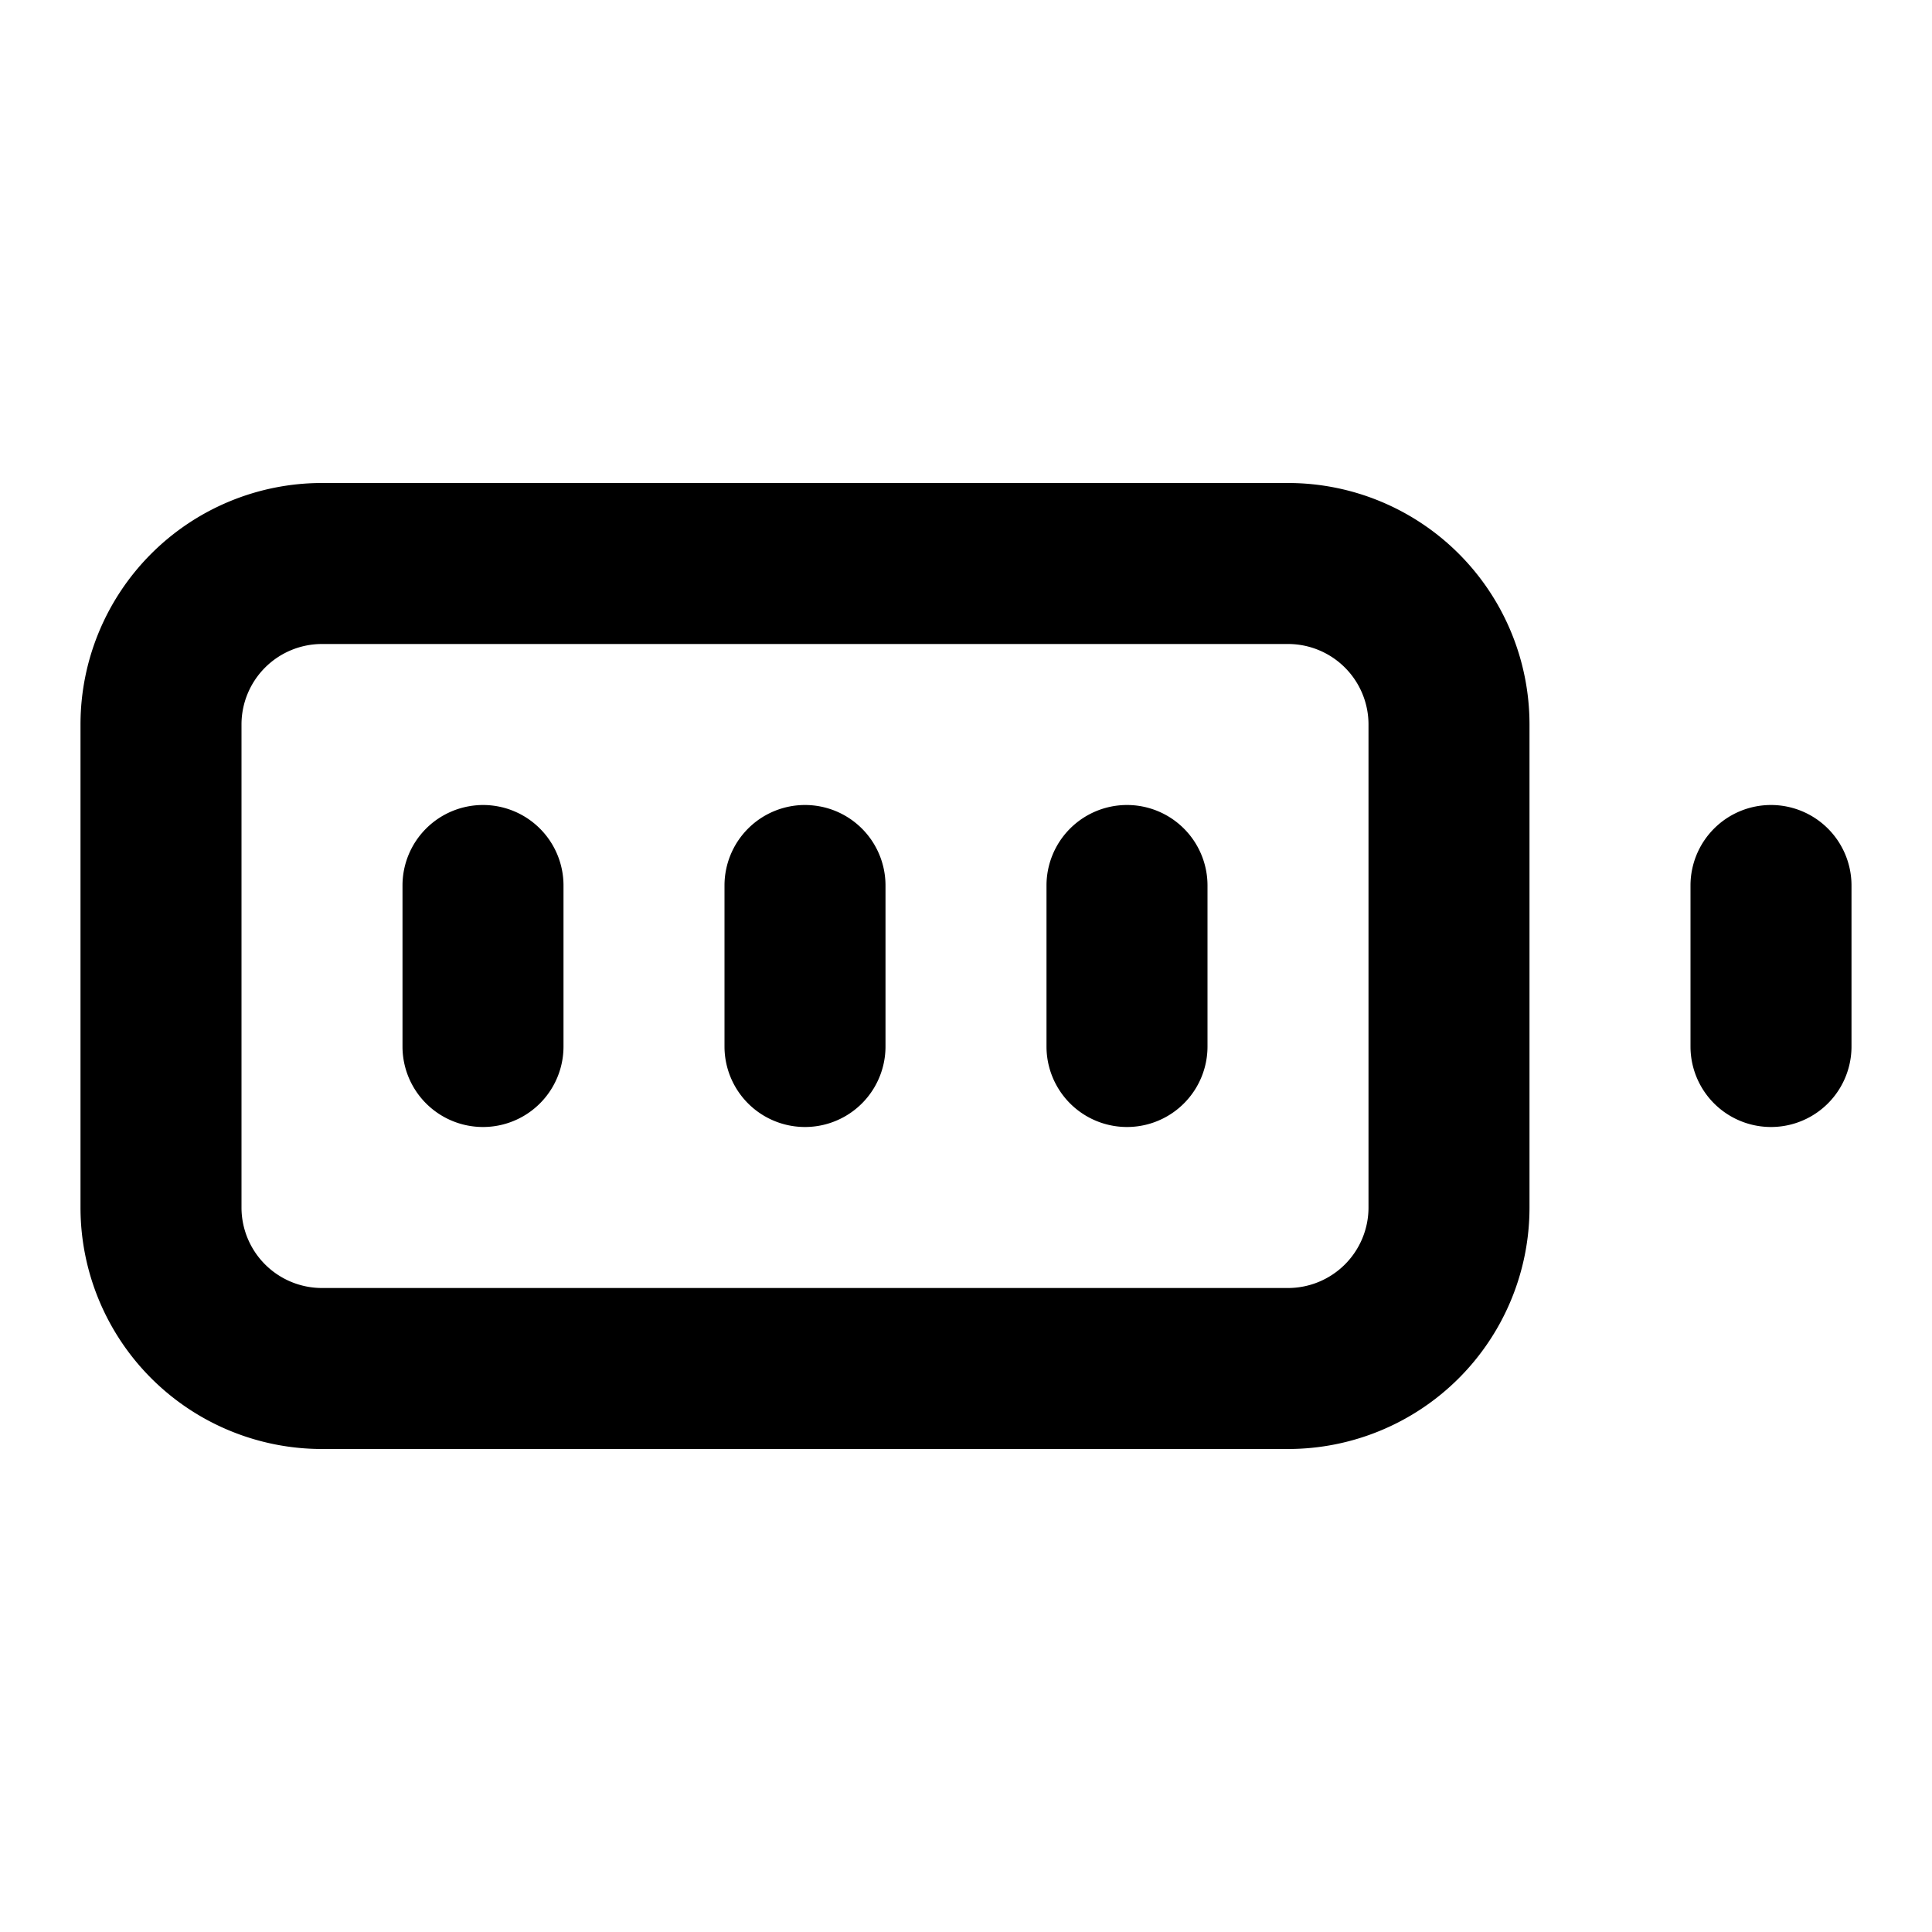 <svg aria-hidden="true" role="img" data-name="Battery Full" class="d-icon d-icon--battery-full" xmlns="http://www.w3.org/2000/svg" viewBox="0 0 12 12"><path fill="currentColor" fill-rule="evenodd" d="M2 4a.5.5 0 0 0-.5.5v3A.5.5 0 0 0 2 8h6a.5.5 0 0 0 .5-.5v-3A.5.5 0 0 0 8 4H2Zm-1.5.5A1.5 1.5 0 0 1 2 3h6a1.5 1.5 0 0 1 1.5 1.5v3A1.5 1.5 0 0 1 8 9H2A1.5 1.5 0 0 1 .5 7.5v-3ZM3 5a.5.5 0 0 1 .5.5v1a.5.5 0 0 1-1 0v-1A.5.5 0 0 1 3 5Zm2 0a.5.5 0 0 1 .5.5v1a.5.5 0 0 1-1 0v-1A.5.5 0 0 1 5 5Zm2 0a.5.5 0 0 1 .5.5v1a.5.5 0 0 1-1 0v-1A.5.5 0 0 1 7 5Zm4 0a.5.5 0 0 1 .5.5v1a.5.5 0 0 1-1 0v-1A.5.5 0 0 1 11 5Z" clip-rule="evenodd"/></svg>